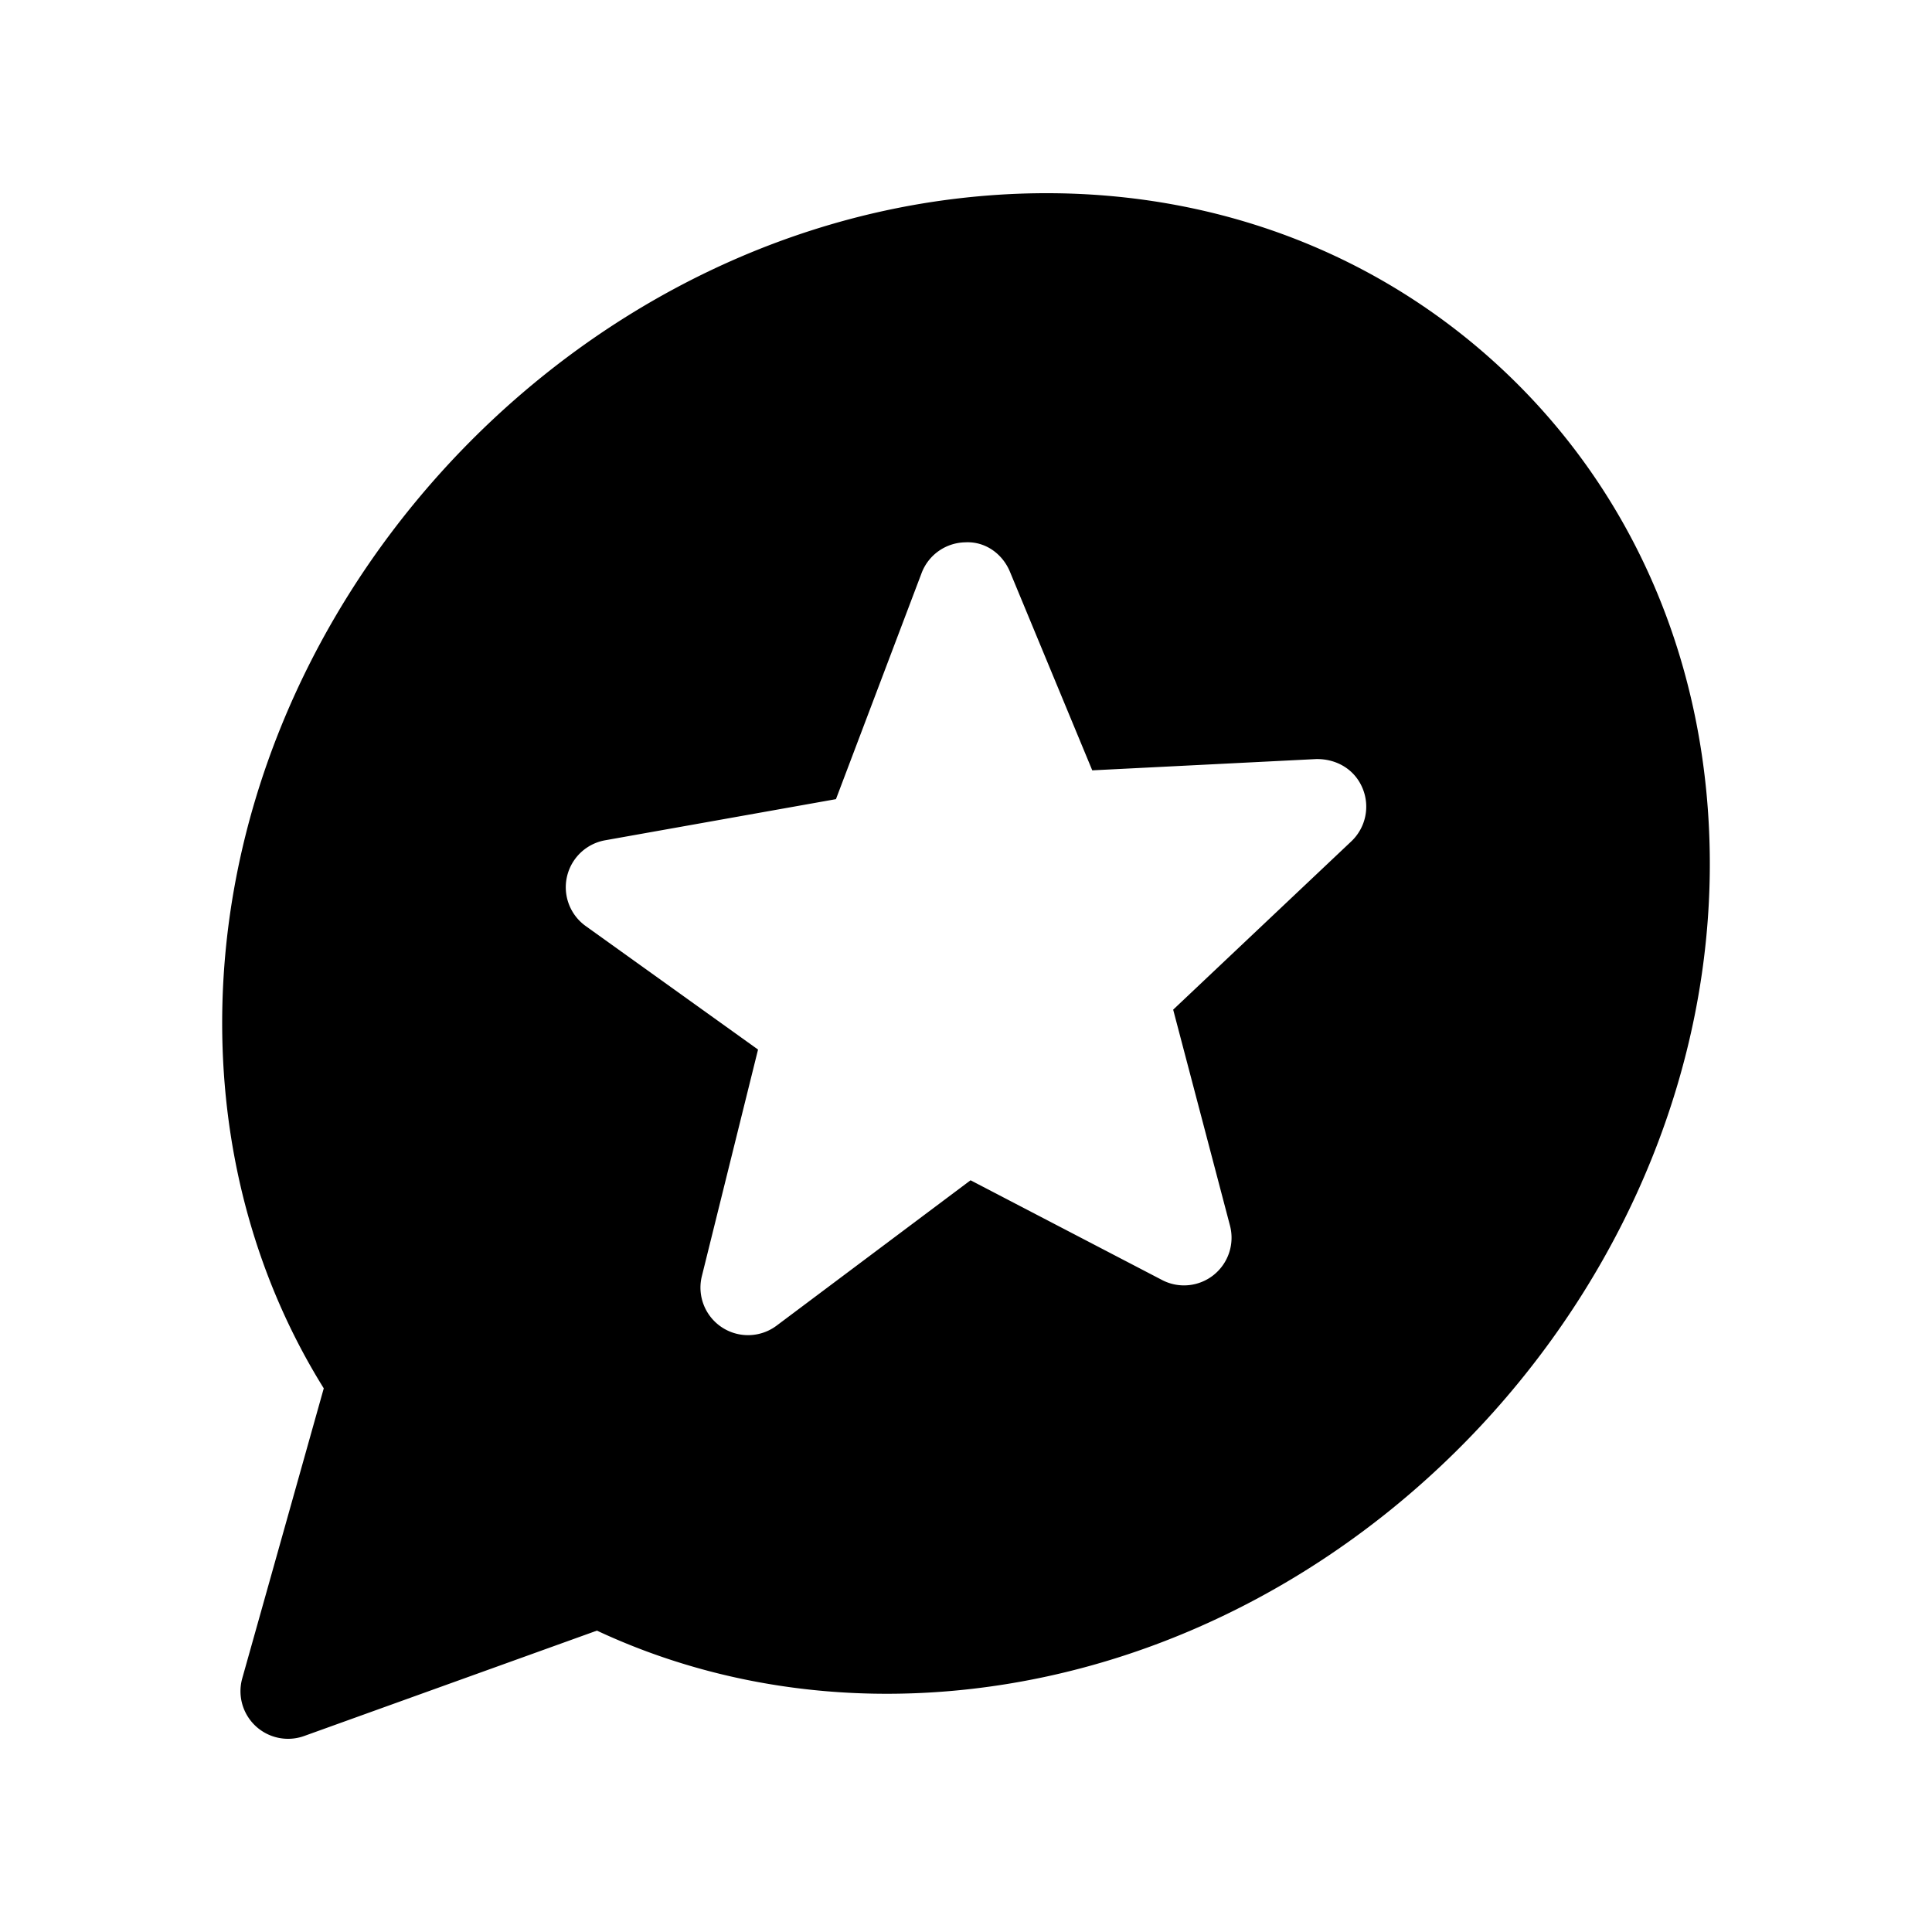 <svg xmlns="http://www.w3.org/2000/svg" width="100" height="100" fill="none"><path fill="#000" fill-rule="evenodd" d="m69.944 43.548-9.221 8.712 2.94 11.175a2.47 2.47 0 0 1-.842 2.556c-.76.61-1.811.713-2.672.262l-9.913-5.162-10.045 7.528a2.463 2.463 0 0 1-3.862-2.57l2.907-11.724-8.923-6.395a2.47 2.47 0 0 1 1.002-4.436l11.954-2.13 4.432-11.7a2.462 2.462 0 0 1 2.261-1.593c1.03-.057 1.925.588 2.312 1.522l4.261 10.28 11.598-.584c1.067-.012 1.984.545 2.386 1.495a2.472 2.472 0 0 1-.575 2.764Zm7.262-24.937c-7.346-6.573-17.1-9.542-27.484-8.355C28.647 12.663 11.5 31.816 11.5 52.953c0 6.865 1.814 13.376 5.258 18.907l-4.217 15.004a2.463 2.463 0 0 0 3.2 2.992l15.156-5.455c5.89 2.754 12.568 3.797 19.383 3.017 21.075-2.406 38.22-21.56 38.22-42.697 0-10.32-4.01-19.59-11.294-26.11Z" clip-rule="evenodd"/></svg>